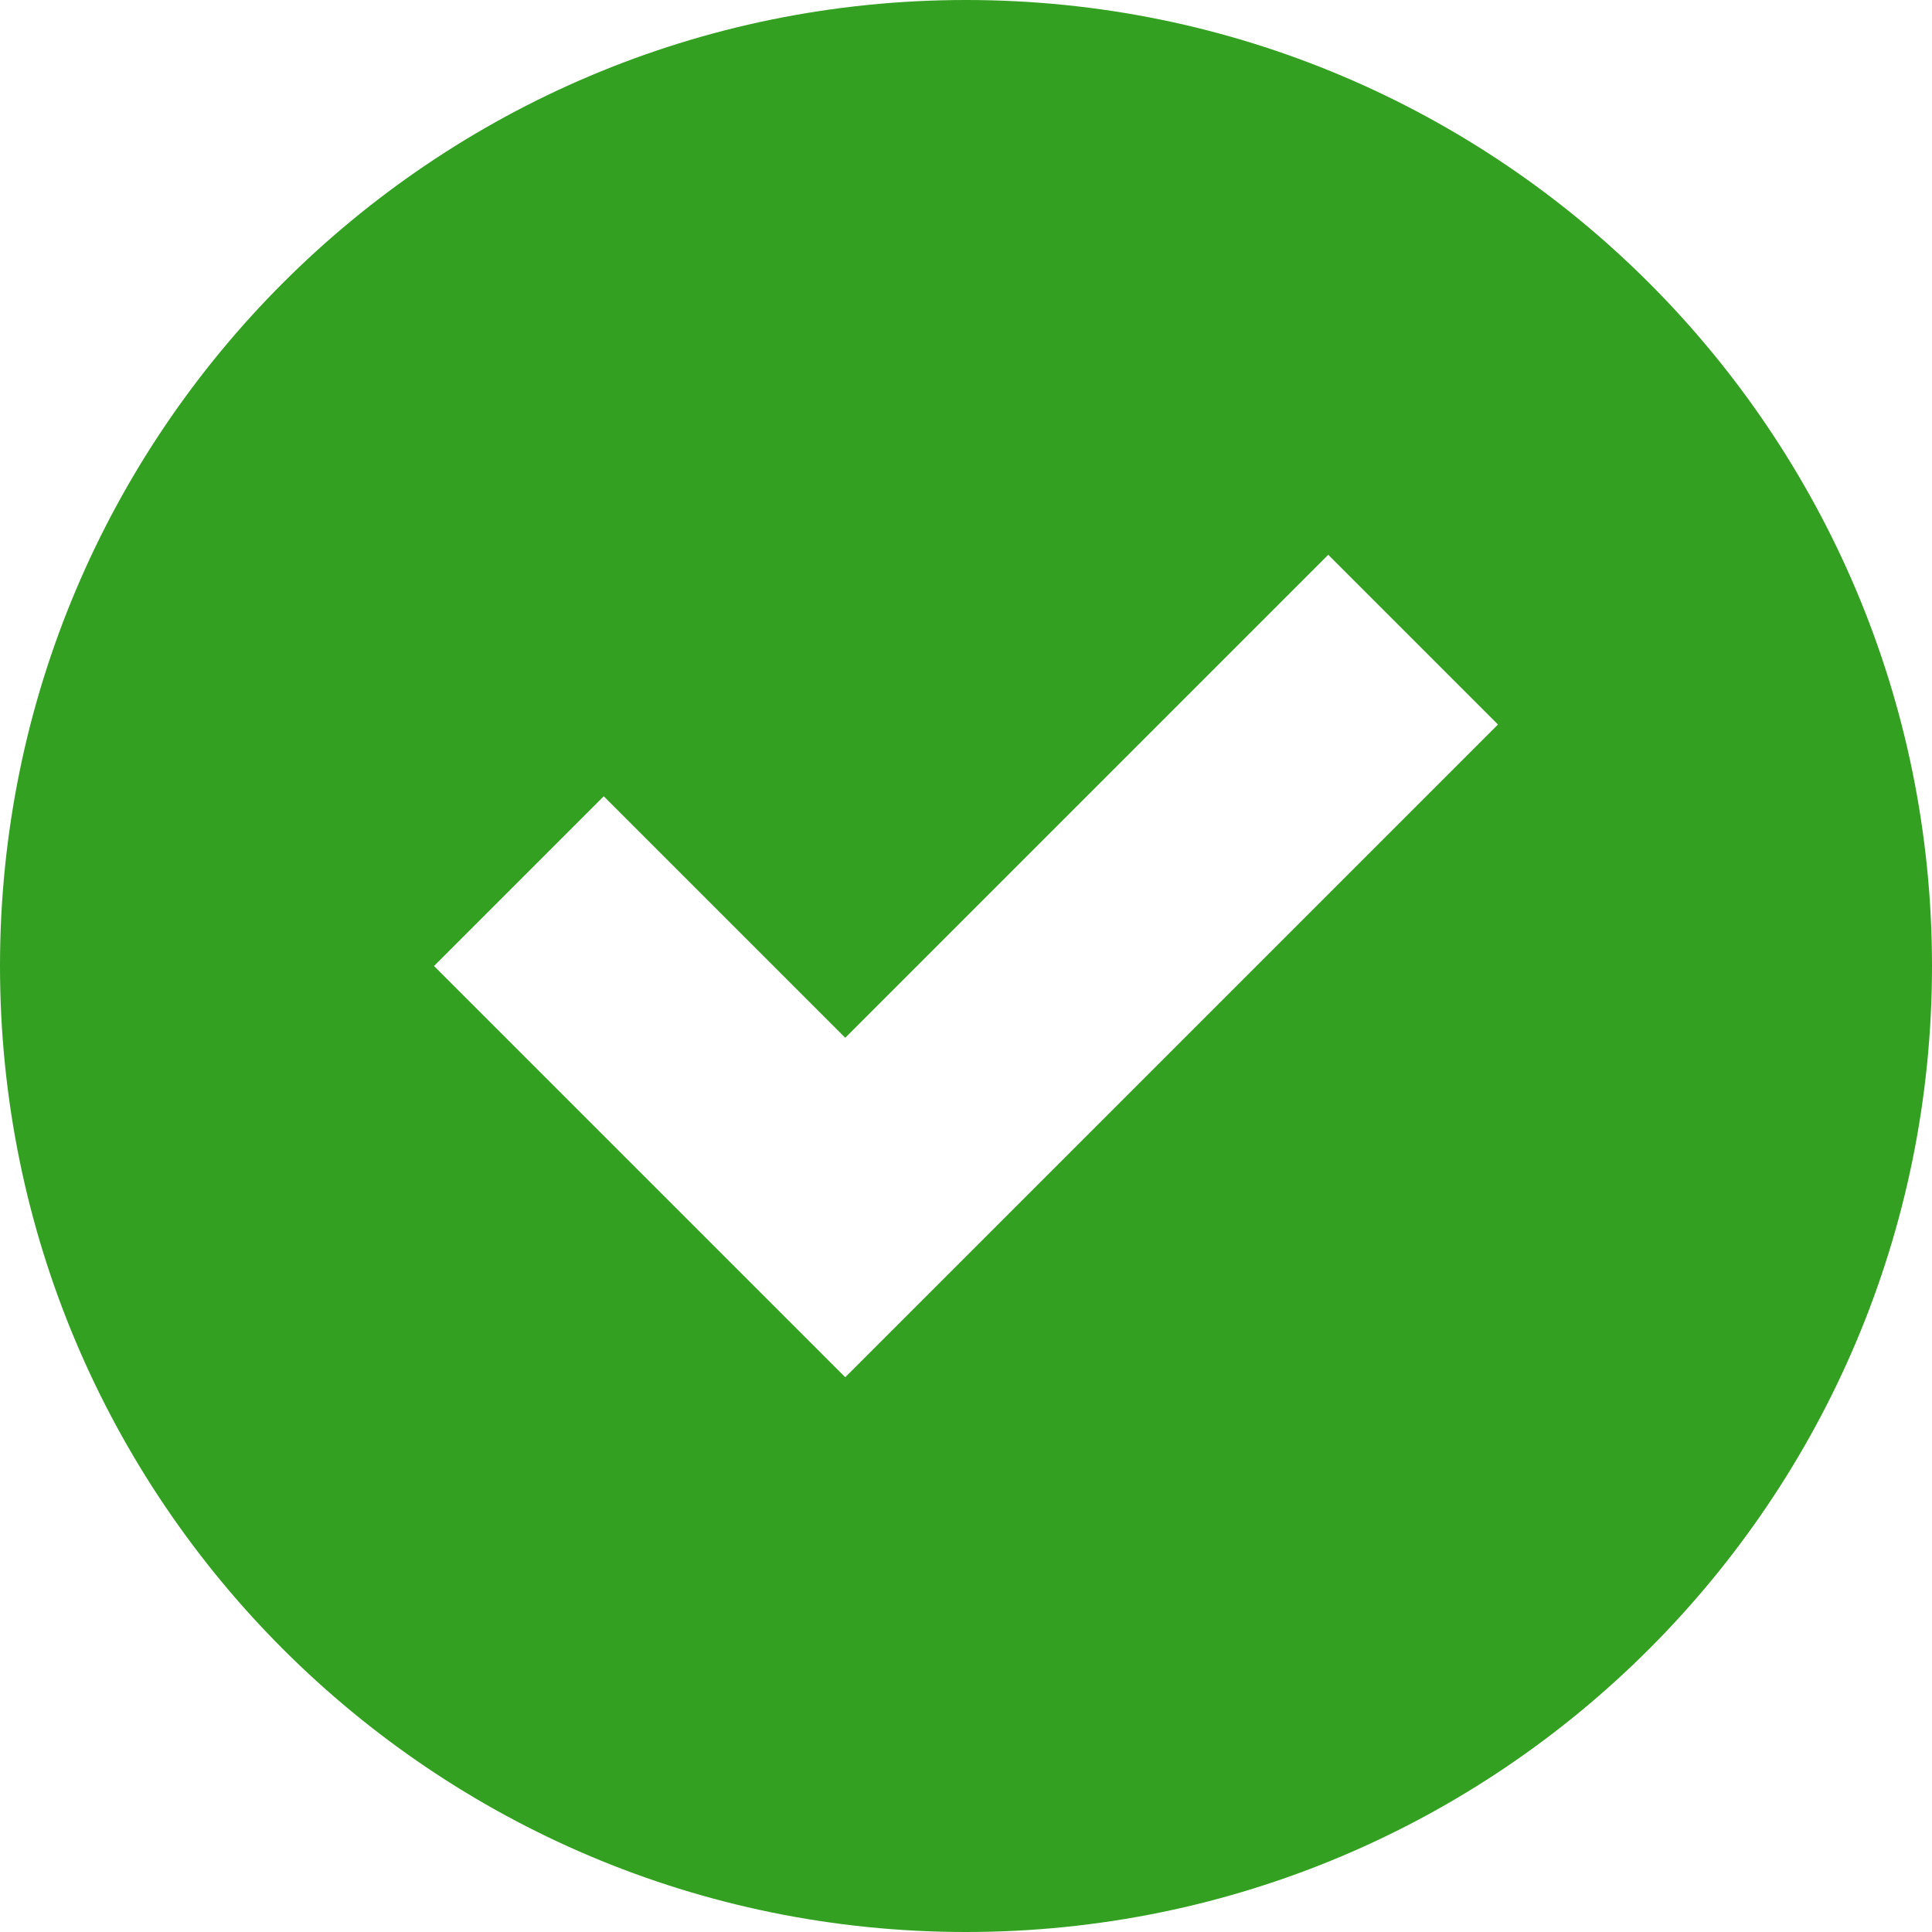 <svg width="14" height="14" viewBox="0 0 14 14" fill="none" xmlns="http://www.w3.org/2000/svg">
<path d="M7 0C3.134 0 0 3.134 0 7C0 10.866 3.134 14 7 14C10.866 14 14 10.866 14 7C14 3.134 10.866 0 7 0ZM9.625 4.02L10.855 5.25L6.125 9.98L3.145 7L4.375 5.77L6.125 7.52L9.625 4.02Z" fill="#33A021"/>
</svg>
